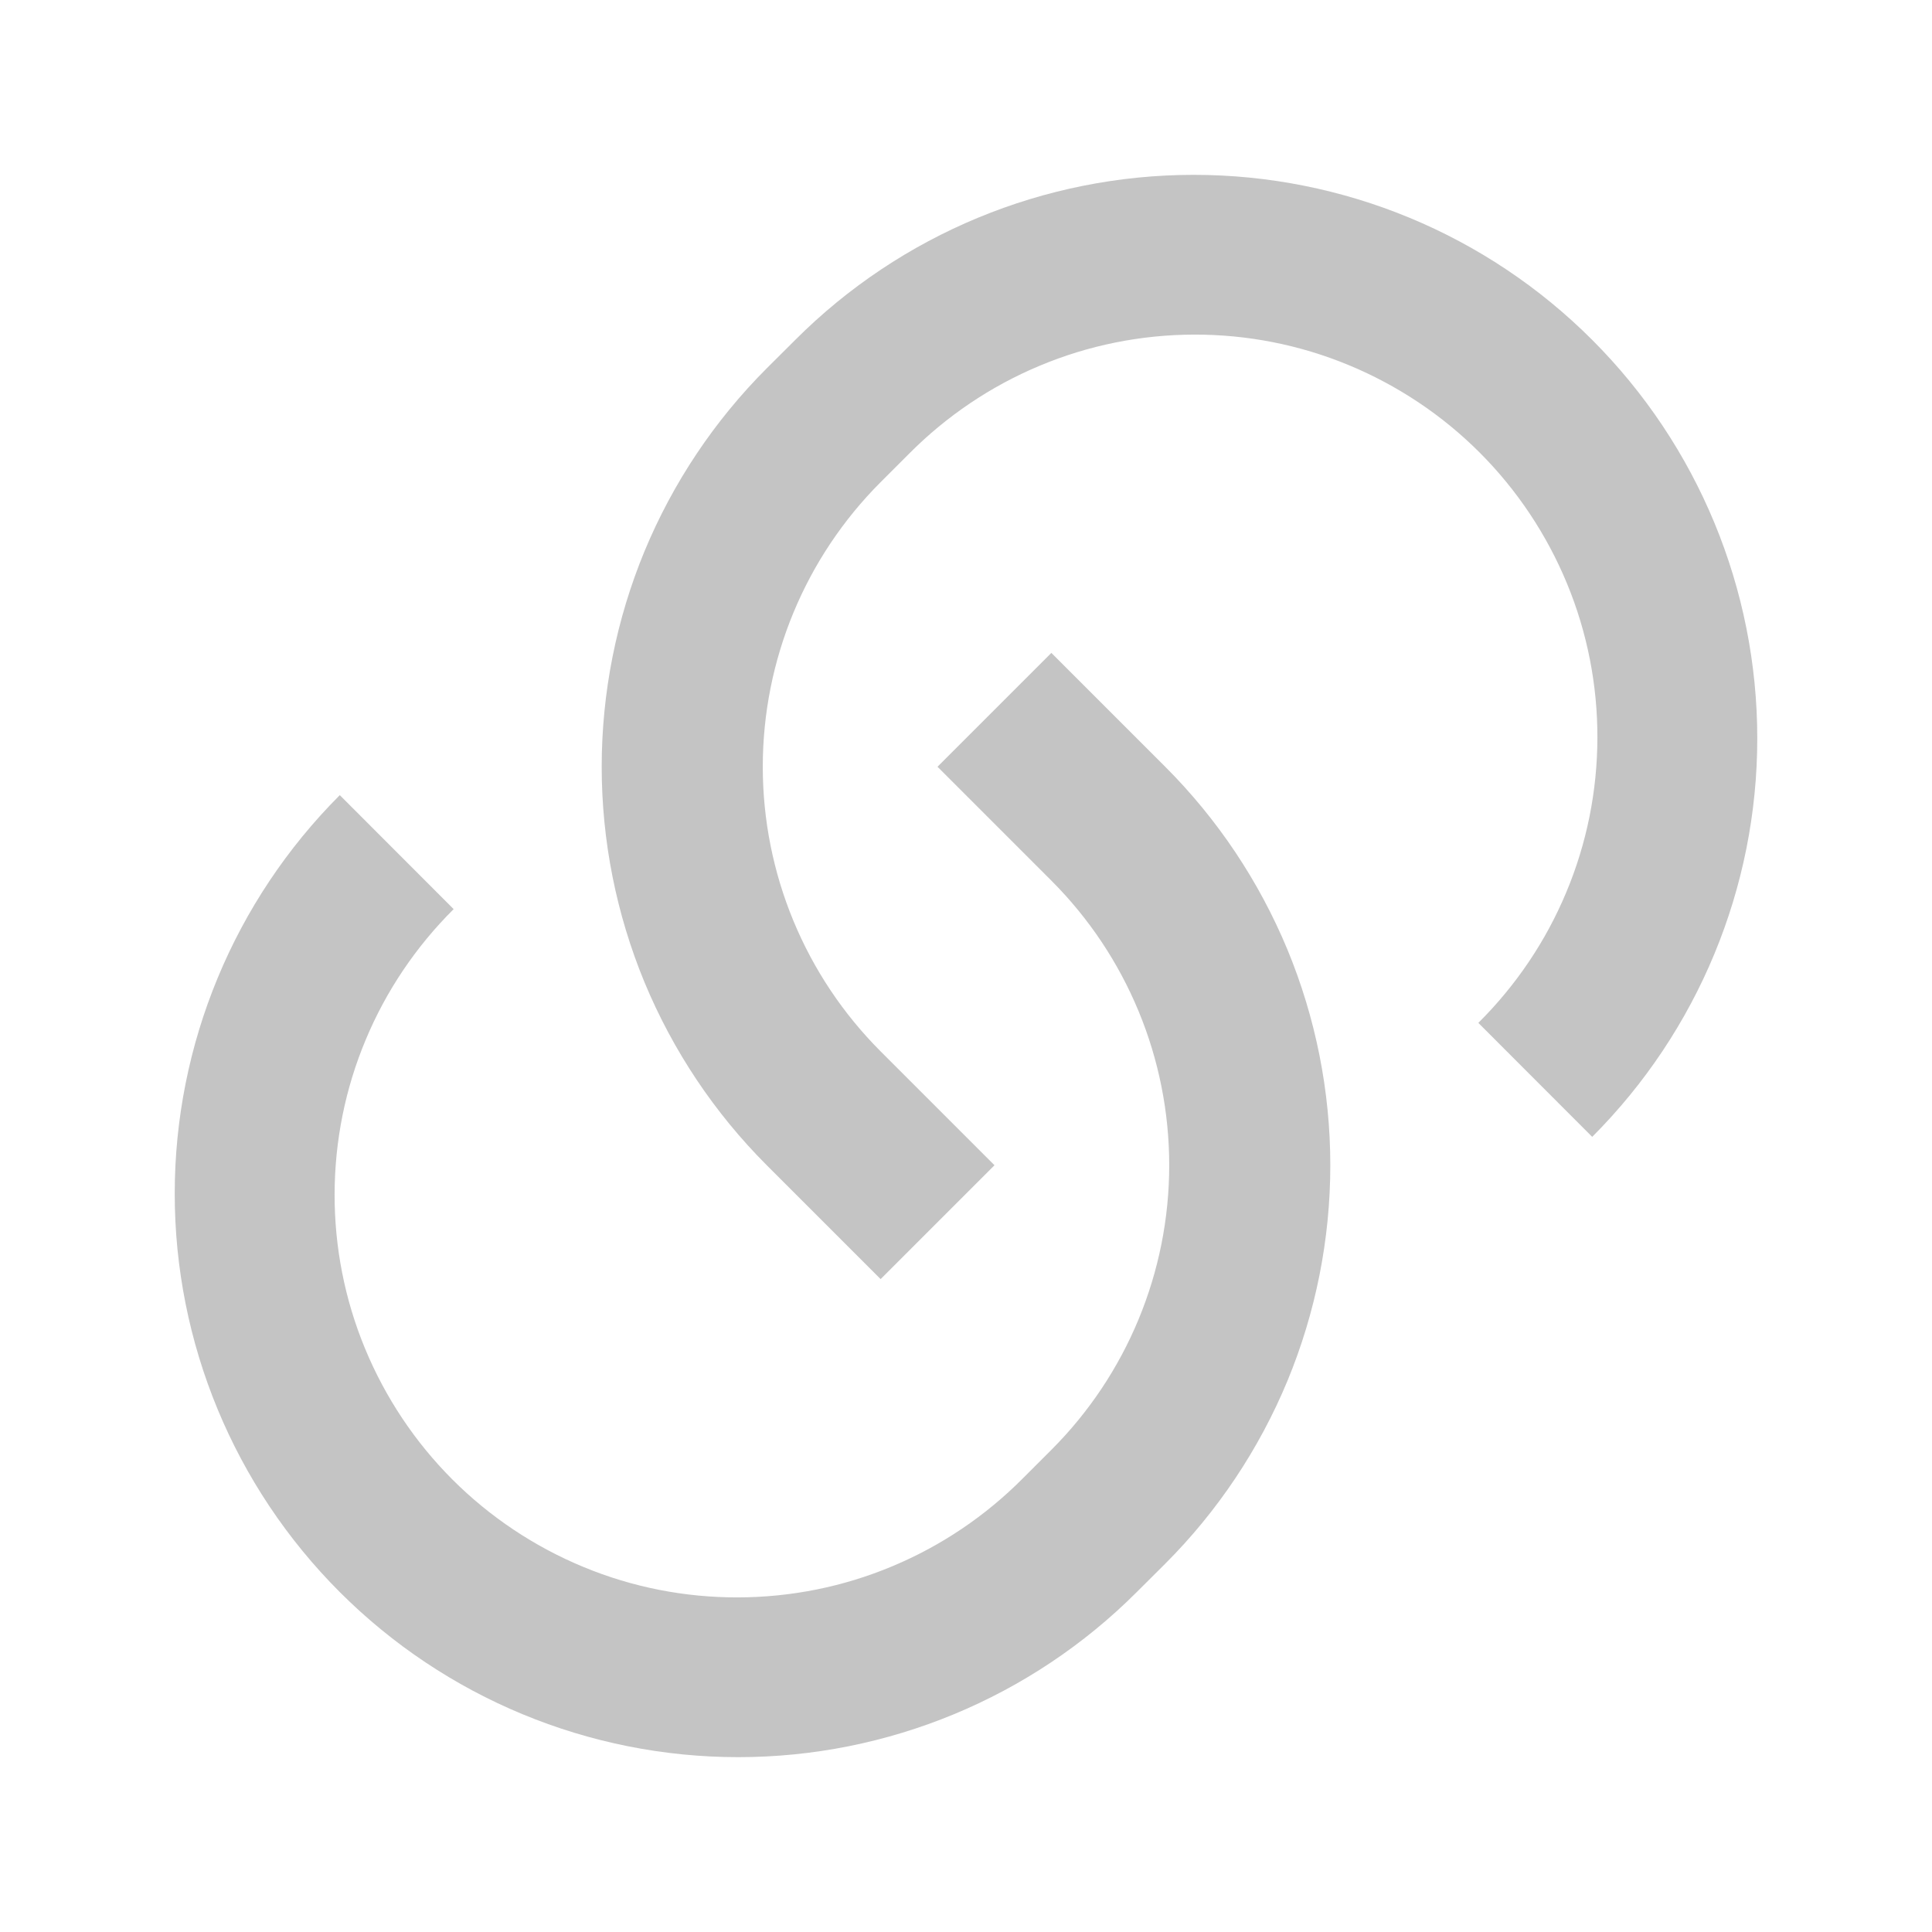 <svg width="16" height="16" viewBox="0 0 16 16" fill="none" xmlns="http://www.w3.org/2000/svg">
<path d="M8.707 5.407L9.65 6.35C10.083 6.783 10.427 7.298 10.662 7.864C10.896 8.43 11.017 9.037 11.017 9.65C11.017 10.263 10.896 10.87 10.662 11.436C10.427 12.002 10.083 12.517 9.65 12.95L9.414 13.185C8.539 14.06 7.352 14.552 6.114 14.552C4.876 14.552 3.689 14.06 2.814 13.185C1.939 12.31 1.447 11.123 1.447 9.885C1.447 8.648 1.939 7.461 2.814 6.585L3.757 7.529C3.446 7.838 3.198 8.205 3.029 8.61C2.859 9.015 2.772 9.45 2.771 9.889C2.77 10.328 2.855 10.762 3.023 11.168C3.191 11.574 3.437 11.943 3.747 12.253C4.057 12.563 4.426 12.809 4.832 12.977C5.237 13.145 5.672 13.23 6.111 13.229C6.55 13.228 6.985 13.141 7.39 12.971C7.795 12.802 8.162 12.554 8.471 12.243L8.707 12.007C9.332 11.382 9.683 10.534 9.683 9.65C9.683 8.766 9.332 7.918 8.707 7.293L7.764 6.35L8.707 5.407L8.707 5.407ZM13.185 9.414L12.243 8.471C12.554 8.162 12.802 7.795 12.971 7.39C13.141 6.985 13.228 6.55 13.229 6.111C13.23 5.672 13.145 5.238 12.977 4.832C12.809 4.426 12.563 4.057 12.253 3.747C11.943 3.437 11.574 3.191 11.168 3.023C10.762 2.855 10.328 2.77 9.889 2.771C9.45 2.772 9.015 2.859 8.61 3.029C8.205 3.198 7.838 3.446 7.529 3.757L7.293 3.993C6.668 4.618 6.317 5.466 6.317 6.35C6.317 7.234 6.668 8.082 7.293 8.707L8.236 9.65L7.293 10.593L6.35 9.65C5.917 9.217 5.573 8.702 5.338 8.136C5.104 7.57 4.983 6.963 4.983 6.35C4.983 5.737 5.104 5.13 5.338 4.564C5.573 3.998 5.917 3.483 6.35 3.05L6.586 2.815C7.461 1.939 8.648 1.448 9.886 1.448C11.124 1.448 12.311 1.939 13.186 2.815C14.061 3.69 14.553 4.877 14.553 6.115C14.553 7.352 14.061 8.539 13.186 9.415L13.185 9.414Z" fill="#C4C4C4"/>
</svg>
